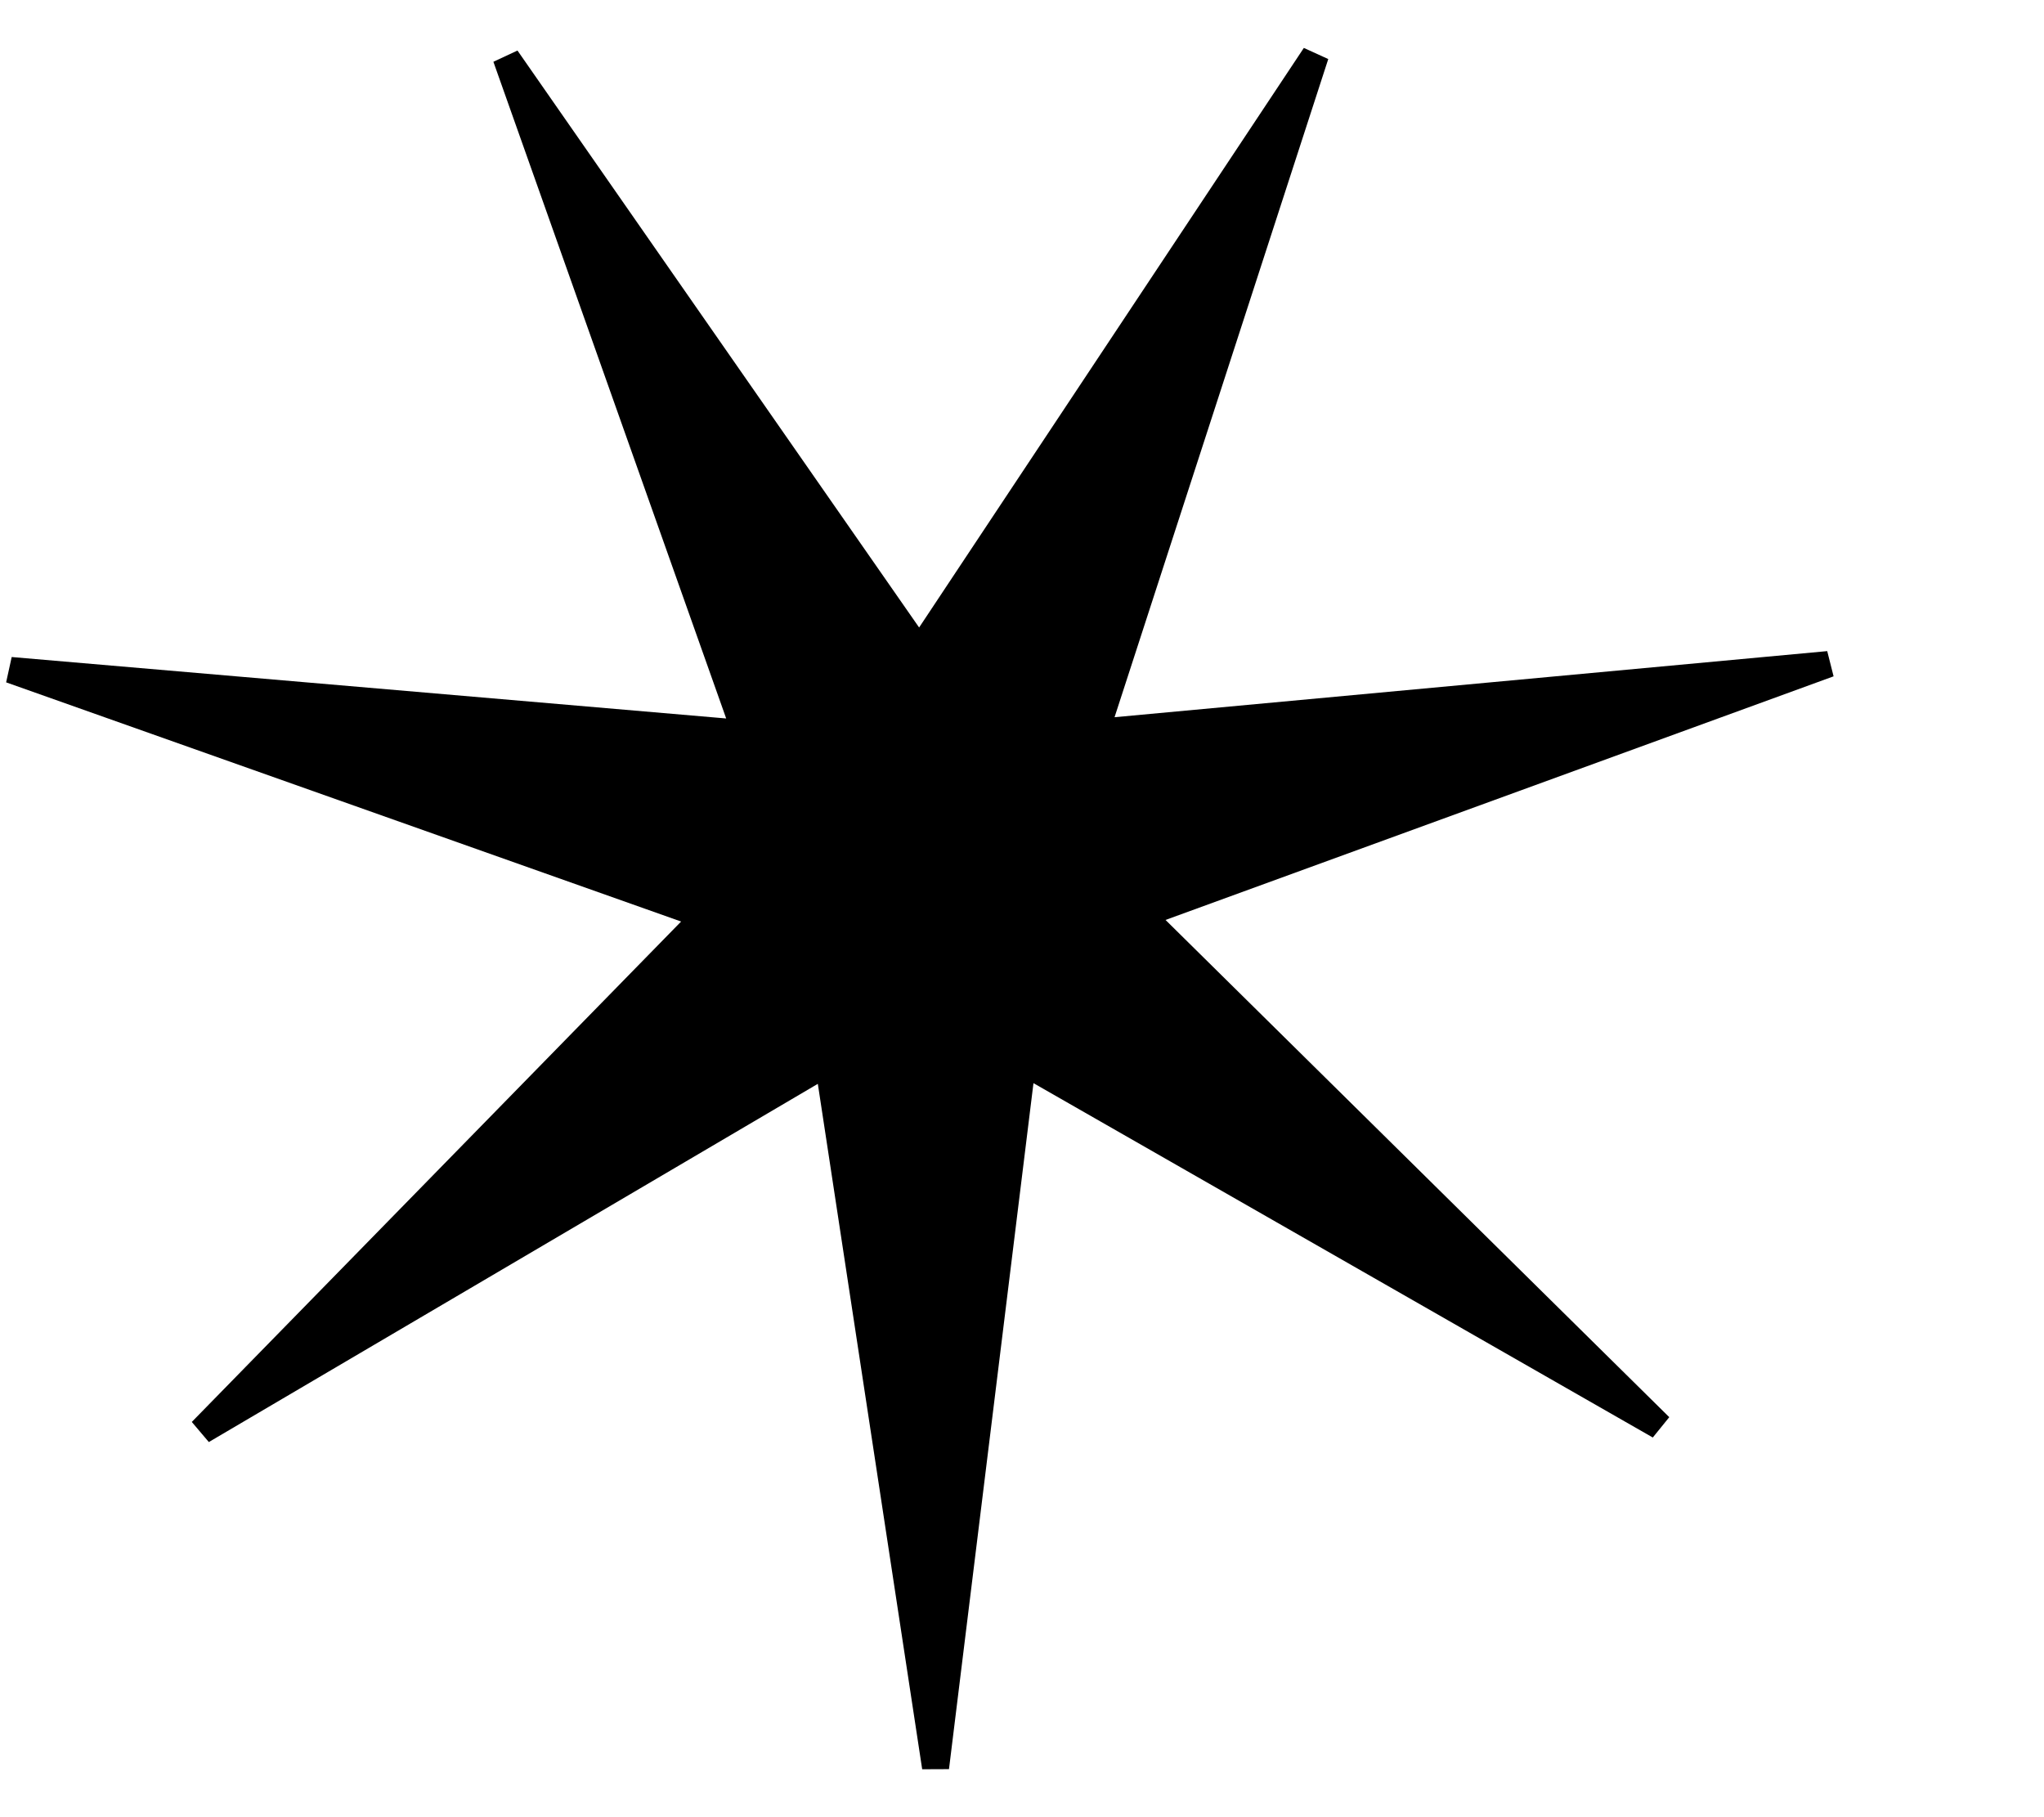 <svg width="18" height="16" viewBox="0 0 18 16" fill="none" xmlns="http://www.w3.org/2000/svg">
<path d="M10.264 8.1L14.7 12.478L14.555 12.657L9.101 9.537L8.357 15.577L8.121 15.578L7.202 9.543L1.839 12.697L1.689 12.52L5.998 8.114L0.054 6.008L0.103 5.785L6.395 6.326L4.345 0.544L4.557 0.445L8.094 5.525L11.482 0.422L11.697 0.52L9.815 6.315L16.091 5.733L16.147 5.955L10.264 8.1Z" fill="black"/>
</svg>
